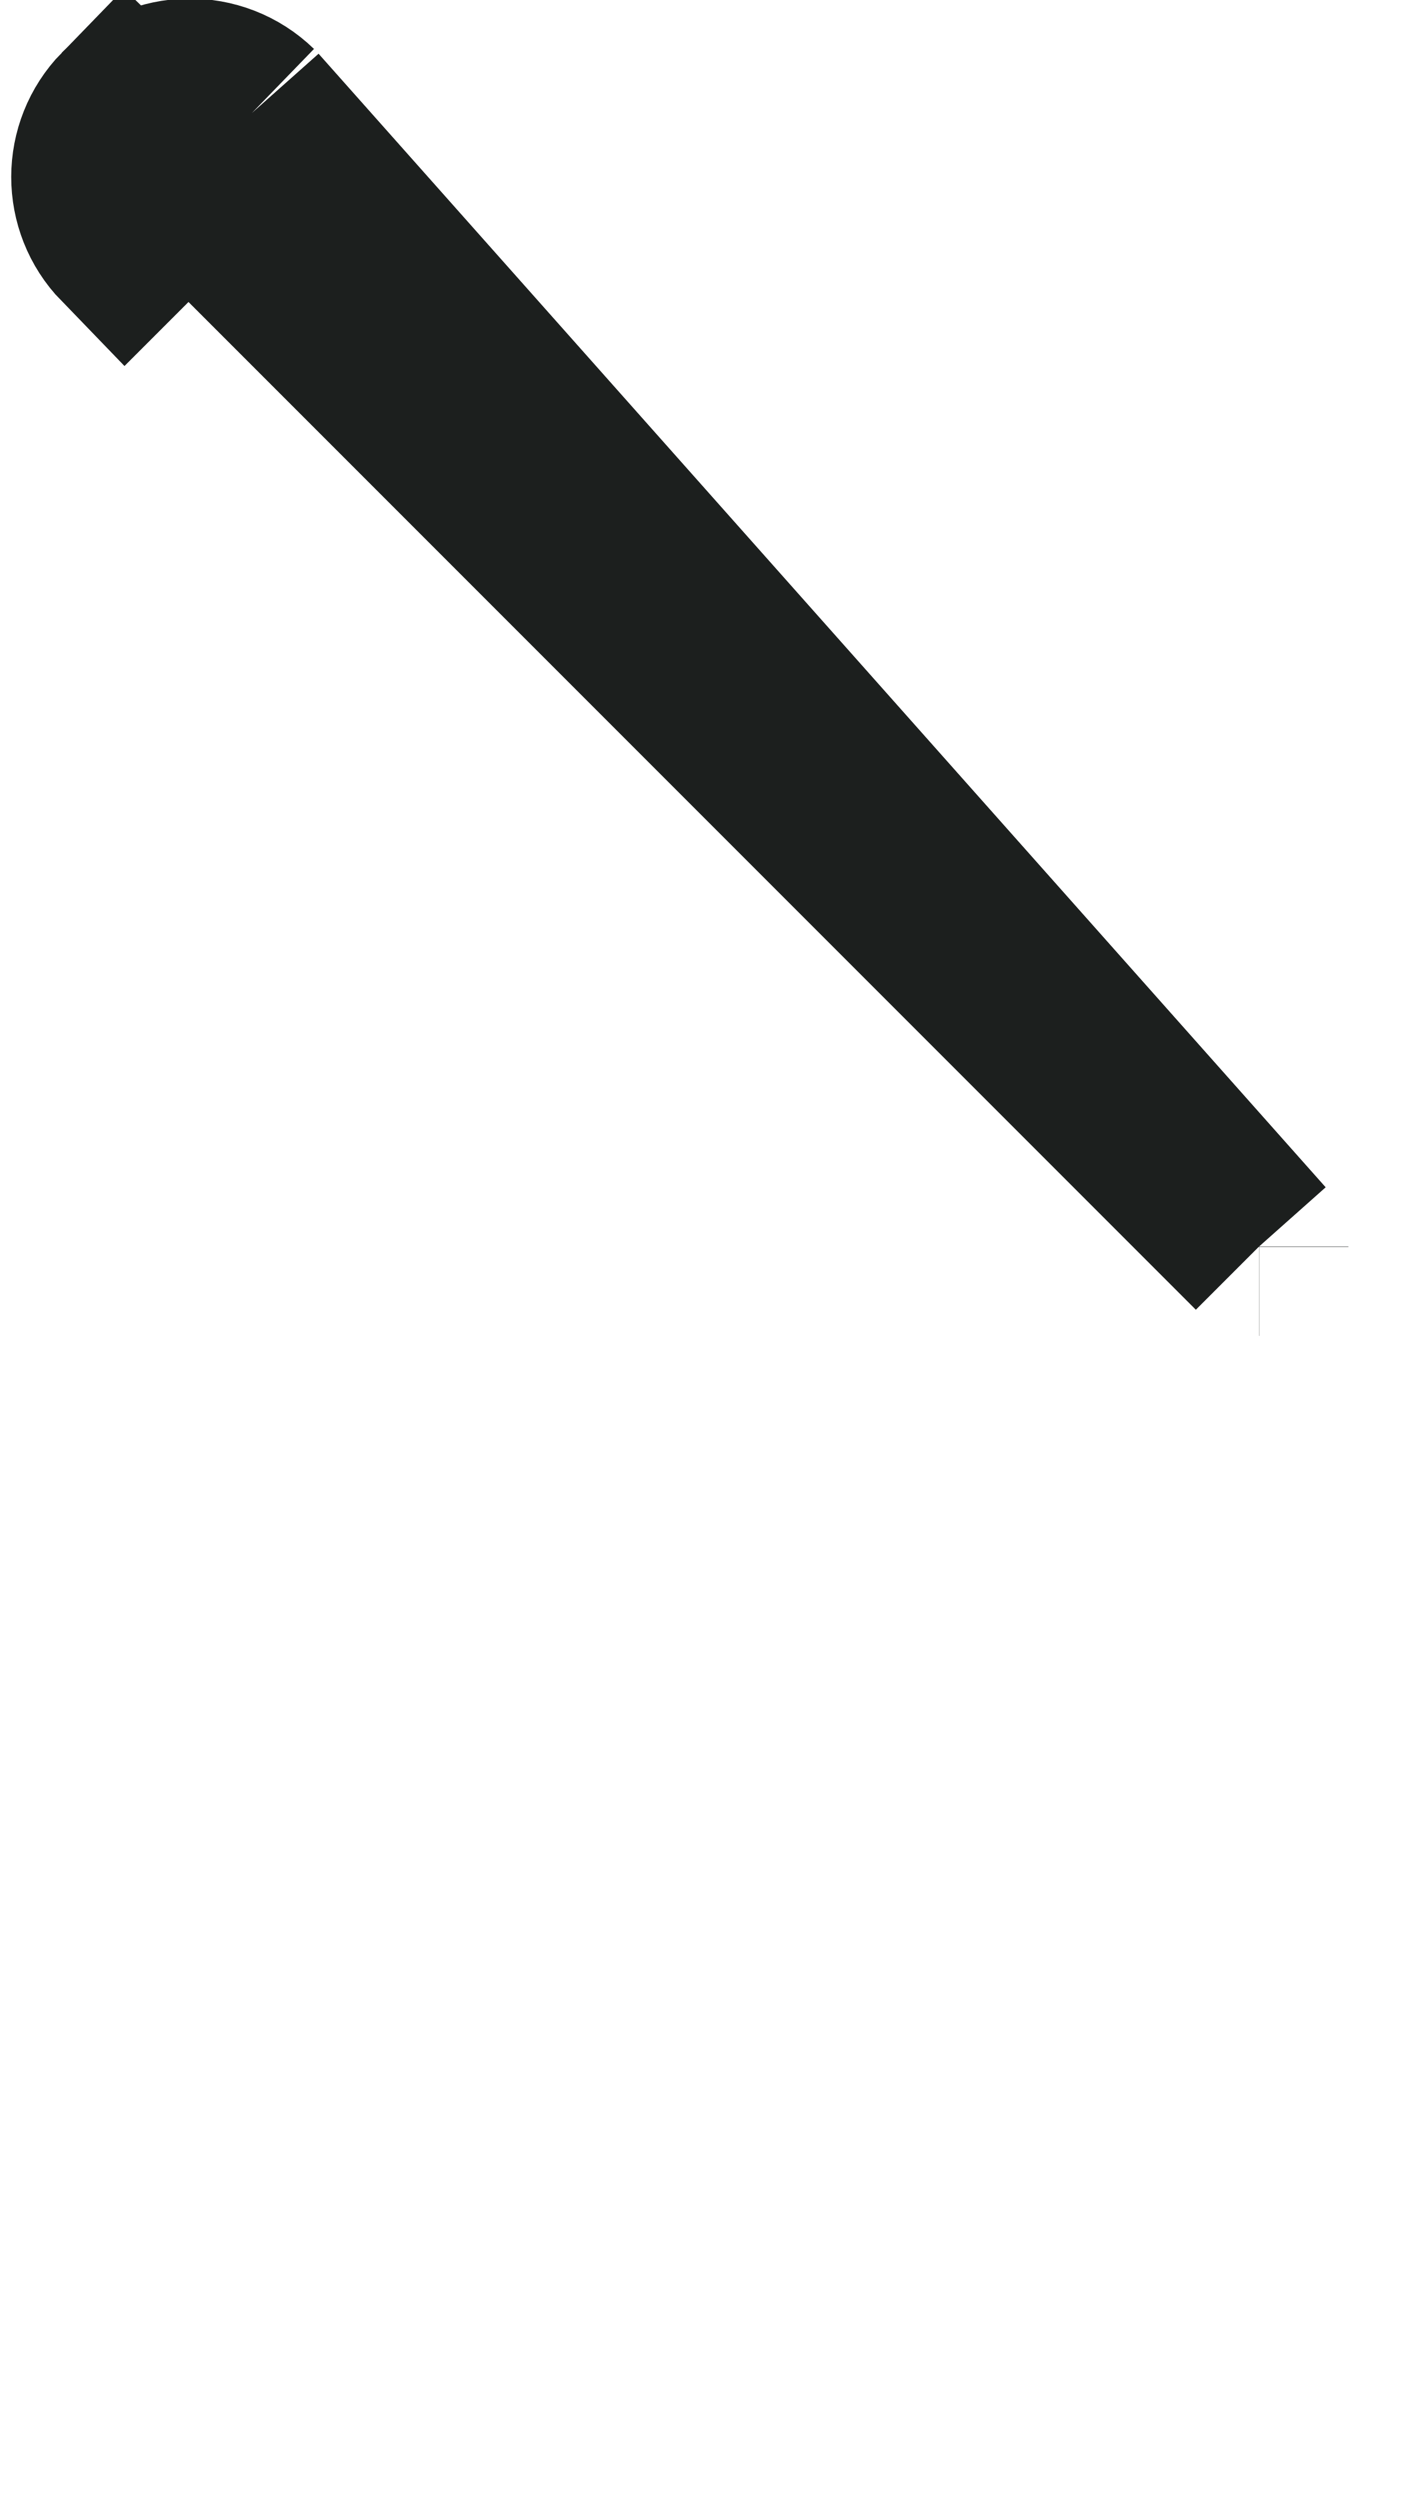 <svg width="8" height="14" viewBox="0 0 8 14" fill="none" xmlns="http://www.w3.org/2000/svg">
<path d="M7.053 6.981L7.054 6.981L7.053 6.981ZM7.053 6.981L6.699 6.627L1.064 0.992L1.411 0.633M7.053 6.981L1.411 0.633M1.411 0.633C1.213 0.441 0.896 0.446 0.704 0.644M1.411 0.633L1.058 0.986M1.058 0.986L1.056 0.984L1.055 0.985L0.704 0.644M1.058 0.986L1.058 0.986L1.062 0.99M1.058 0.986L1.062 0.99M0.704 0.644C0.516 0.837 0.516 1.144 0.703 1.337L1.055 0.985L0.704 0.644ZM1.062 0.992L1.062 0.992L1.061 0.991L1.062 0.992M1.062 0.992C1.062 0.992 1.062 0.992 1.062 0.992M1.062 0.992C1.062 0.992 1.062 0.992 1.062 0.992C1.062 0.992 1.062 0.992 1.062 0.992M1.062 0.992L1.062 0.992C1.062 0.992 1.062 0.992 1.062 0.992M1.062 0.992L1.062 0.992M1.062 0.992L1.062 0.992M1.062 0.992C1.062 0.992 1.062 0.992 1.062 0.992M1.062 0.992C1.062 0.992 1.062 0.992 1.062 0.992L1.062 0.992M1.062 0.992C1.063 0.992 1.063 0.992 1.063 0.992C1.063 0.992 1.063 0.992 1.062 0.992M1.062 0.992L1.062 0.992M1.062 0.992C1.062 0.992 1.062 0.992 1.062 0.992M1.062 0.992L1.062 0.992M1.062 0.992L1.062 0.992M1.062 0.992C1.062 0.992 1.062 0.992 1.062 0.992M1.062 0.992C1.062 0.992 1.063 0.992 1.063 0.992C1.063 0.992 1.063 0.992 1.064 0.992L1.063 0.991M1.062 0.992L1.062 0.992M1.062 0.992C1.062 0.992 1.063 0.992 1.063 0.992C1.063 0.991 1.063 0.991 1.063 0.991M1.062 0.992C1.062 0.992 1.062 0.992 1.062 0.992M1.063 0.991L1.062 0.99M1.063 0.991C1.063 0.991 1.063 0.991 1.063 0.991C1.063 0.991 1.063 0.991 1.063 0.991C1.063 0.99 1.062 0.99 1.062 0.99M1.062 0.992L1.061 0.991L1.062 0.99M1.062 0.992L1.062 0.99M1.062 0.99L1.062 0.99M7.054 6.981C7.054 6.981 7.054 6.981 7.054 6.981L7.054 6.983C7.054 6.983 7.054 6.982 7.054 6.982C7.054 6.982 7.054 6.982 7.054 6.982L7.054 6.982L7.054 6.982C7.054 6.981 7.054 6.981 7.054 6.981Z" fill="black" stroke="#1C1F1E"/>
</svg>
